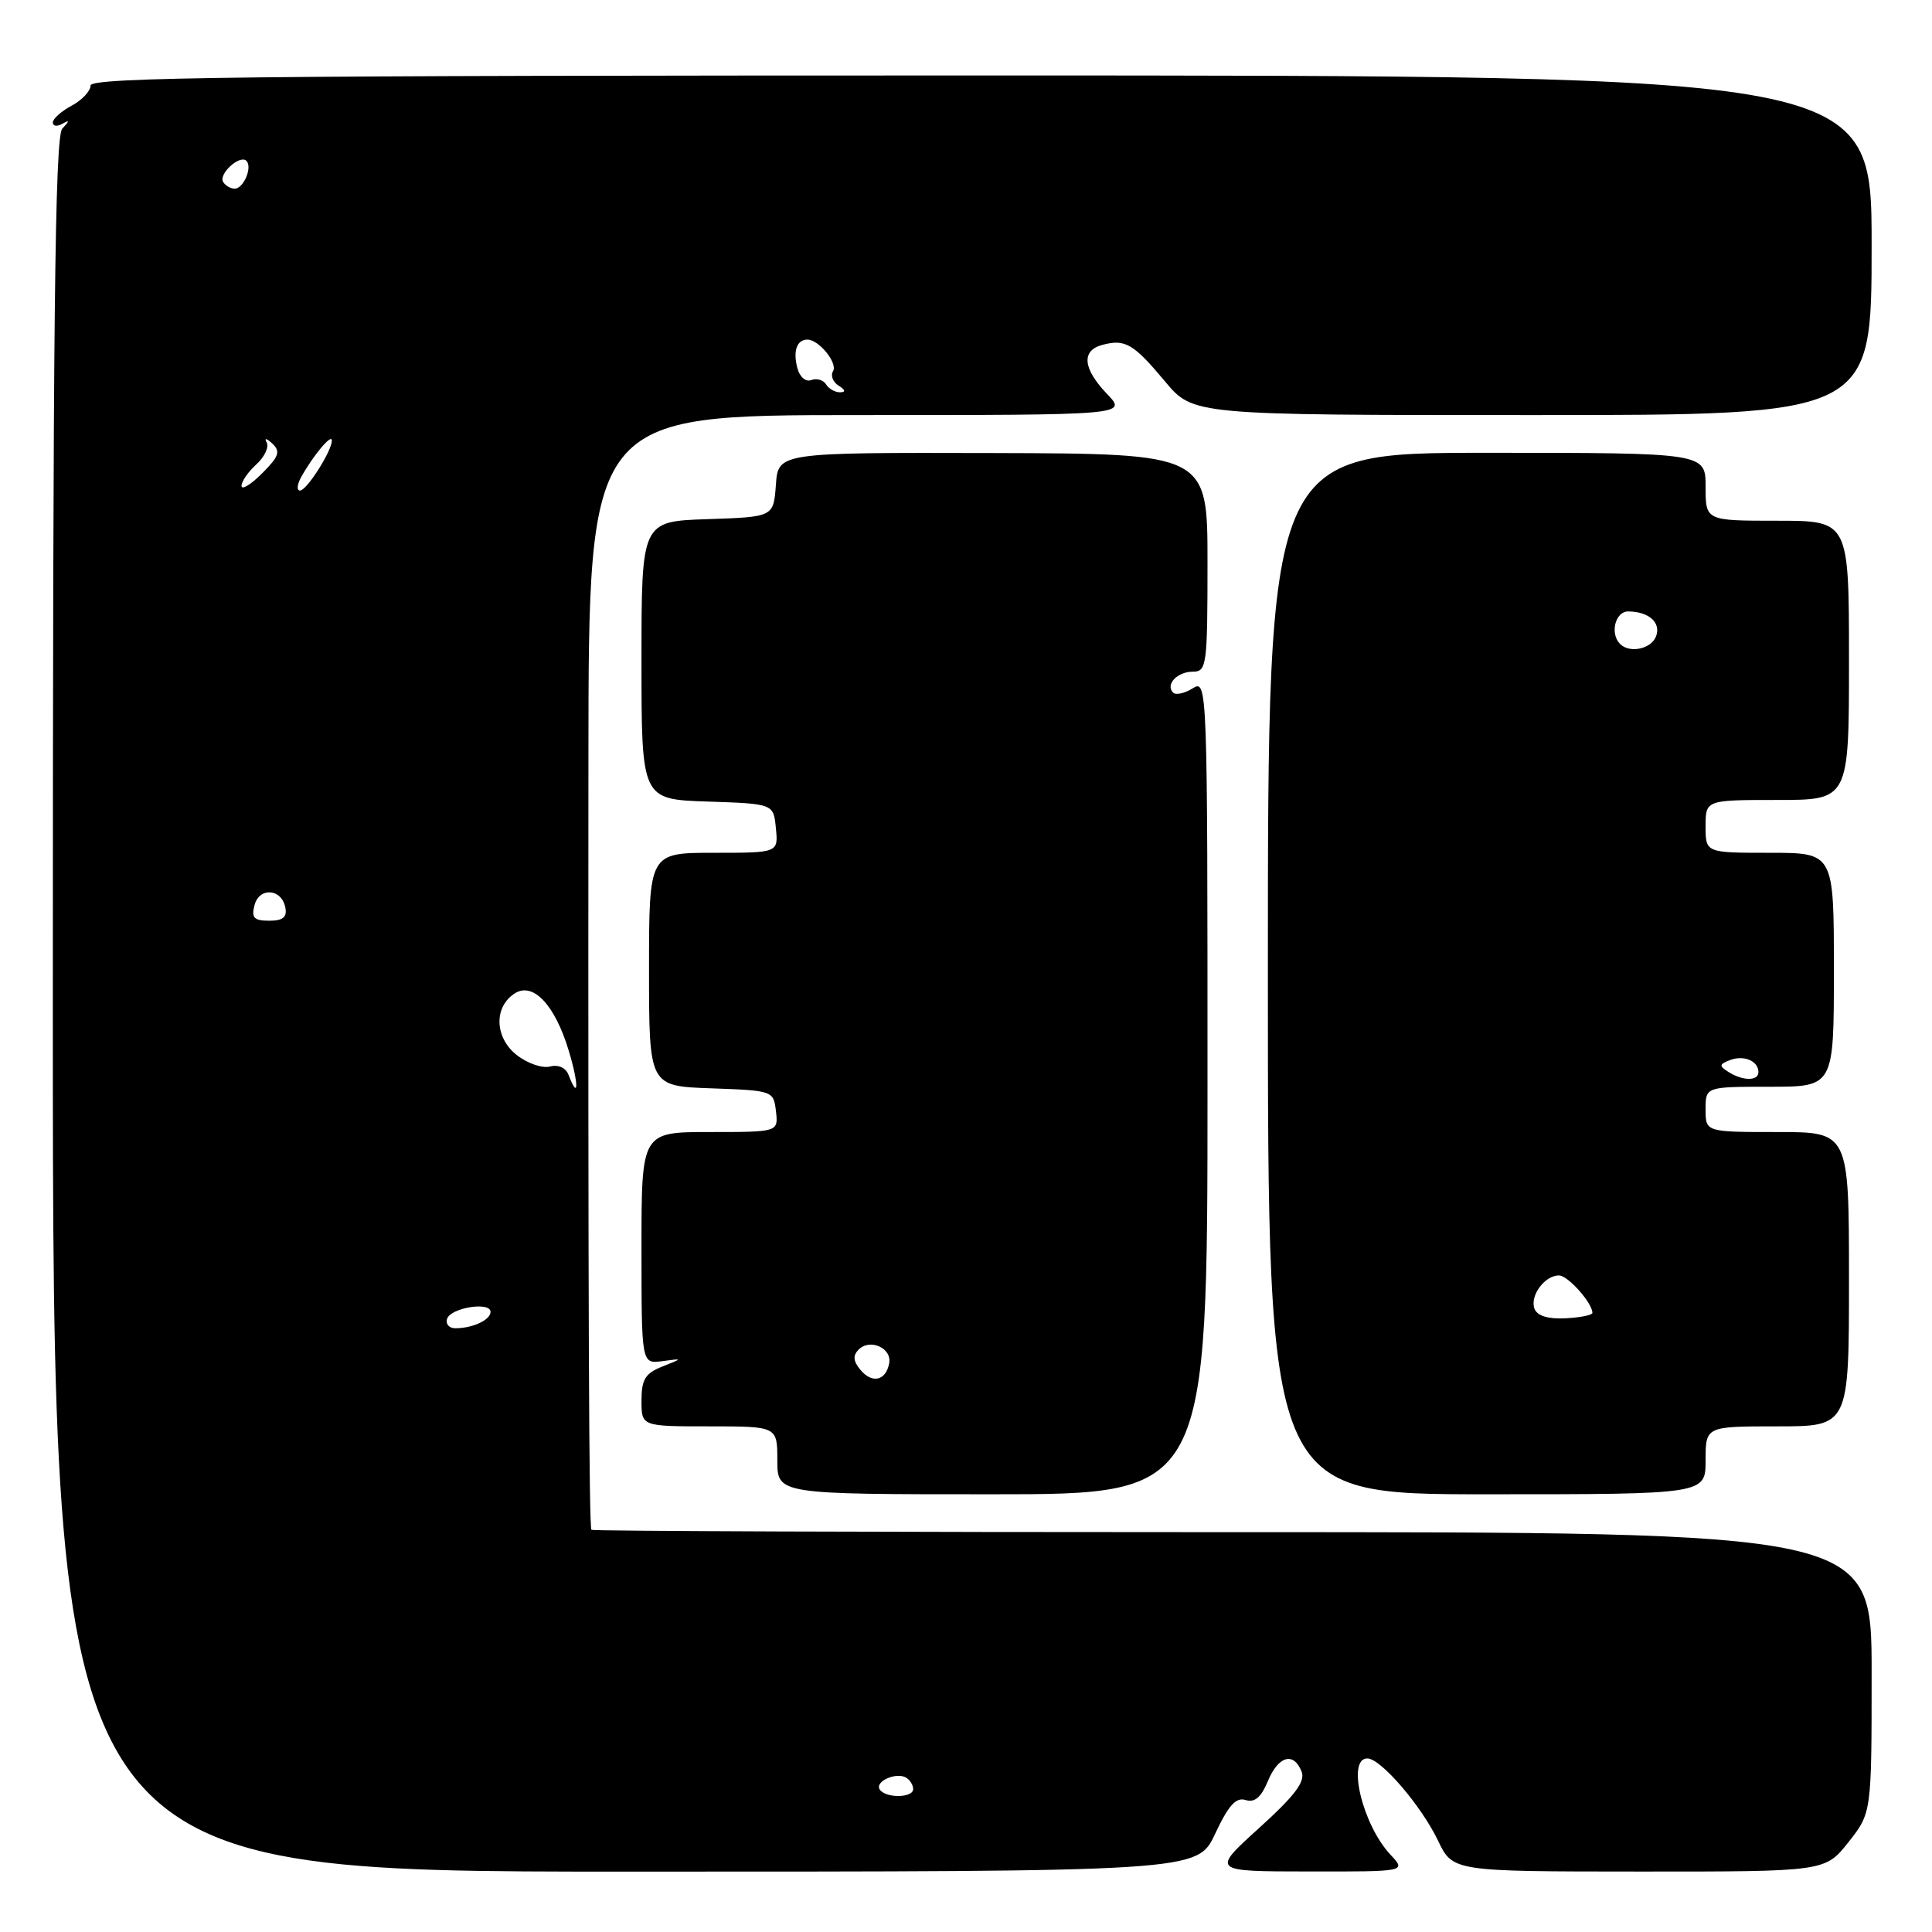 <?xml version="1.0" encoding="UTF-8" standalone="no"?>
<!DOCTYPE svg PUBLIC "-//W3C//DTD SVG 1.1//EN" "http://www.w3.org/Graphics/SVG/1.1/DTD/svg11.dtd" >
<svg xmlns="http://www.w3.org/2000/svg" xmlns:xlink="http://www.w3.org/1999/xlink" version="1.1" viewBox="0 0 256 256">
 <g >
 <path fill="currentColor"
d=" M 161.01 242.99 C 162.77 239.23 163.77 238.11 165.04 238.51 C 166.24 238.89 167.10 238.17 167.99 236.03 C 169.38 232.66 171.42 232.08 172.47 234.75 C 172.99 236.06 171.58 237.93 166.83 242.23 C 160.50 247.97 160.50 247.97 173.42 247.98 C 186.35 248.00 186.35 248.00 184.24 245.75 C 180.54 241.80 178.42 233.00 181.18 233.00 C 182.95 233.00 188.31 239.24 190.54 243.88 C 192.50 247.98 192.50 247.98 217.17 247.99 C 241.83 248.00 241.83 248.00 244.92 244.11 C 248.00 240.21 248.00 240.21 248.00 221.61 C 248.00 203.01 248.00 203.01 163.35 203.02 C 116.79 203.02 78.55 202.88 78.37 202.71 C 78.04 202.37 77.92 173.63 77.97 100.25 C 78.00 55.00 78.00 55.00 113.69 55.00 C 149.37 55.00 149.37 55.00 146.69 52.20 C 143.46 48.83 143.25 46.43 146.10 45.69 C 149.10 44.90 150.19 45.54 154.37 50.54 C 158.10 55.00 158.10 55.00 203.05 55.00 C 248.00 55.00 248.00 55.00 248.00 32.50 C 248.00 10.00 248.00 10.00 130.00 10.00 C 32.44 10.00 12.00 10.23 12.00 11.33 C 12.00 12.06 10.88 13.26 9.50 14.00 C 8.12 14.74 7.00 15.74 7.00 16.23 C 7.00 16.72 7.56 16.80 8.25 16.41 C 9.25 15.85 9.25 15.98 8.25 17.05 C 7.27 18.11 7.00 42.74 7.00 133.20 C 7.00 248.00 7.00 248.00 82.83 248.00 C 158.66 248.00 158.66 248.00 161.01 242.99 Z  M 160.00 143.99 C 160.00 90.65 159.98 90.00 158.05 91.20 C 156.97 91.88 155.80 92.13 155.45 91.78 C 154.38 90.71 155.99 89.00 158.06 89.00 C 159.89 89.00 160.00 88.19 160.00 74.55 C 160.00 60.11 160.00 60.11 131.56 60.03 C 103.12 59.96 103.12 59.96 102.81 64.23 C 102.50 68.50 102.50 68.50 93.75 68.79 C 85.00 69.08 85.00 69.08 85.00 87.50 C 85.00 105.92 85.00 105.92 93.75 106.21 C 102.50 106.50 102.50 106.50 102.81 109.75 C 103.13 113.00 103.13 113.00 94.56 113.00 C 86.00 113.00 86.00 113.00 86.00 128.46 C 86.00 143.92 86.00 143.92 94.25 144.21 C 102.42 144.50 102.50 144.53 102.82 147.25 C 103.13 150.00 103.13 150.00 94.07 150.00 C 85.00 150.00 85.00 150.00 85.00 165.36 C 85.00 180.72 85.00 180.72 87.75 180.36 C 90.50 179.99 90.50 179.99 87.75 181.08 C 85.50 181.97 85.00 182.79 85.00 185.58 C 85.00 189.00 85.00 189.00 94.00 189.00 C 103.00 189.00 103.00 189.00 103.00 193.50 C 103.00 198.00 103.00 198.00 131.50 198.00 C 160.00 198.00 160.00 198.00 160.00 143.99 Z  M 226.00 193.50 C 226.00 189.00 226.00 189.00 235.50 189.00 C 245.00 189.00 245.00 189.00 245.00 169.50 C 245.00 150.00 245.00 150.00 235.50 150.00 C 226.00 150.00 226.00 150.00 226.00 147.00 C 226.00 144.00 226.00 144.00 234.50 144.00 C 243.00 144.00 243.00 144.00 243.00 128.50 C 243.00 113.00 243.00 113.00 234.50 113.00 C 226.00 113.00 226.00 113.00 226.00 109.50 C 226.00 106.00 226.00 106.00 235.50 106.00 C 245.00 106.00 245.00 106.00 245.00 87.50 C 245.00 69.00 245.00 69.00 235.50 69.00 C 226.00 69.00 226.00 69.00 226.00 64.50 C 226.00 60.00 226.00 60.00 197.00 60.00 C 168.00 60.00 168.00 60.00 168.00 129.00 C 168.00 198.00 168.00 198.00 197.00 198.00 C 226.00 198.00 226.00 198.00 226.00 193.50 Z  M 116.56 237.10 C 115.90 236.03 118.80 234.76 120.09 235.56 C 120.59 235.87 121.00 236.54 121.00 237.06 C 121.00 238.26 117.30 238.30 116.56 237.10 Z  M 59.24 174.75 C 59.73 173.27 65.00 172.43 65.00 173.83 C 65.00 174.90 62.63 176.00 60.33 176.00 C 59.51 176.00 59.02 175.44 59.24 174.75 Z  M 75.33 142.42 C 74.97 141.48 73.98 141.03 72.87 141.32 C 71.86 141.59 69.87 140.90 68.46 139.79 C 65.52 137.47 65.41 133.39 68.24 131.61 C 70.66 130.10 73.55 133.18 75.37 139.25 C 76.71 143.69 76.68 145.93 75.33 142.42 Z  M 33.72 119.95 C 34.36 117.51 37.32 117.73 37.81 120.26 C 38.06 121.54 37.48 122.00 35.67 122.00 C 33.66 122.00 33.29 121.61 33.72 119.95 Z  M 32.00 64.38 C 32.00 63.79 32.89 62.51 33.98 61.52 C 35.06 60.54 35.67 59.23 35.33 58.62 C 34.99 58.00 35.32 58.07 36.07 58.76 C 37.20 59.82 36.98 60.48 34.71 62.74 C 33.22 64.23 32.00 64.97 32.00 64.38 Z  M 39.89 63.25 C 41.45 60.42 43.93 57.43 43.97 58.35 C 44.02 59.69 40.65 65.00 39.75 65.00 C 39.30 65.00 39.36 64.21 39.89 63.25 Z  M 109.46 50.93 C 109.09 50.34 108.21 50.09 107.50 50.36 C 106.76 50.65 105.96 49.95 105.65 48.76 C 105.06 46.49 105.59 45.00 106.99 45.00 C 108.51 45.00 111.04 48.12 110.38 49.19 C 110.03 49.76 110.36 50.62 111.12 51.10 C 112.03 51.67 112.09 51.97 111.31 51.98 C 110.65 51.99 109.82 51.52 109.46 50.93 Z  M 29.57 24.11 C 28.92 23.06 31.78 20.45 32.65 21.31 C 33.48 22.15 32.28 25.00 31.09 25.00 C 30.56 25.00 29.87 24.60 29.57 24.11 Z  M 113.99 181.49 C 113.05 180.35 112.99 179.61 113.78 178.82 C 115.29 177.31 118.22 178.64 117.82 180.66 C 117.37 182.98 115.55 183.37 113.99 181.49 Z  M 203.33 173.42 C 202.68 171.72 204.67 169.00 206.57 169.00 C 207.75 169.00 211.01 172.65 211.00 173.97 C 210.99 174.26 209.39 174.58 207.44 174.68 C 205.13 174.80 203.69 174.36 203.33 173.42 Z  M 229.03 142.04 C 227.76 141.24 227.79 141.02 229.23 140.47 C 231.07 139.76 233.00 140.58 233.00 142.06 C 233.00 143.26 230.94 143.25 229.03 142.04 Z  M 214.67 85.33 C 213.29 83.96 214.03 81.00 215.75 81.02 C 218.50 81.04 220.13 82.51 219.43 84.33 C 218.79 86.00 215.93 86.60 214.67 85.33 Z "/>
</g>
</svg>